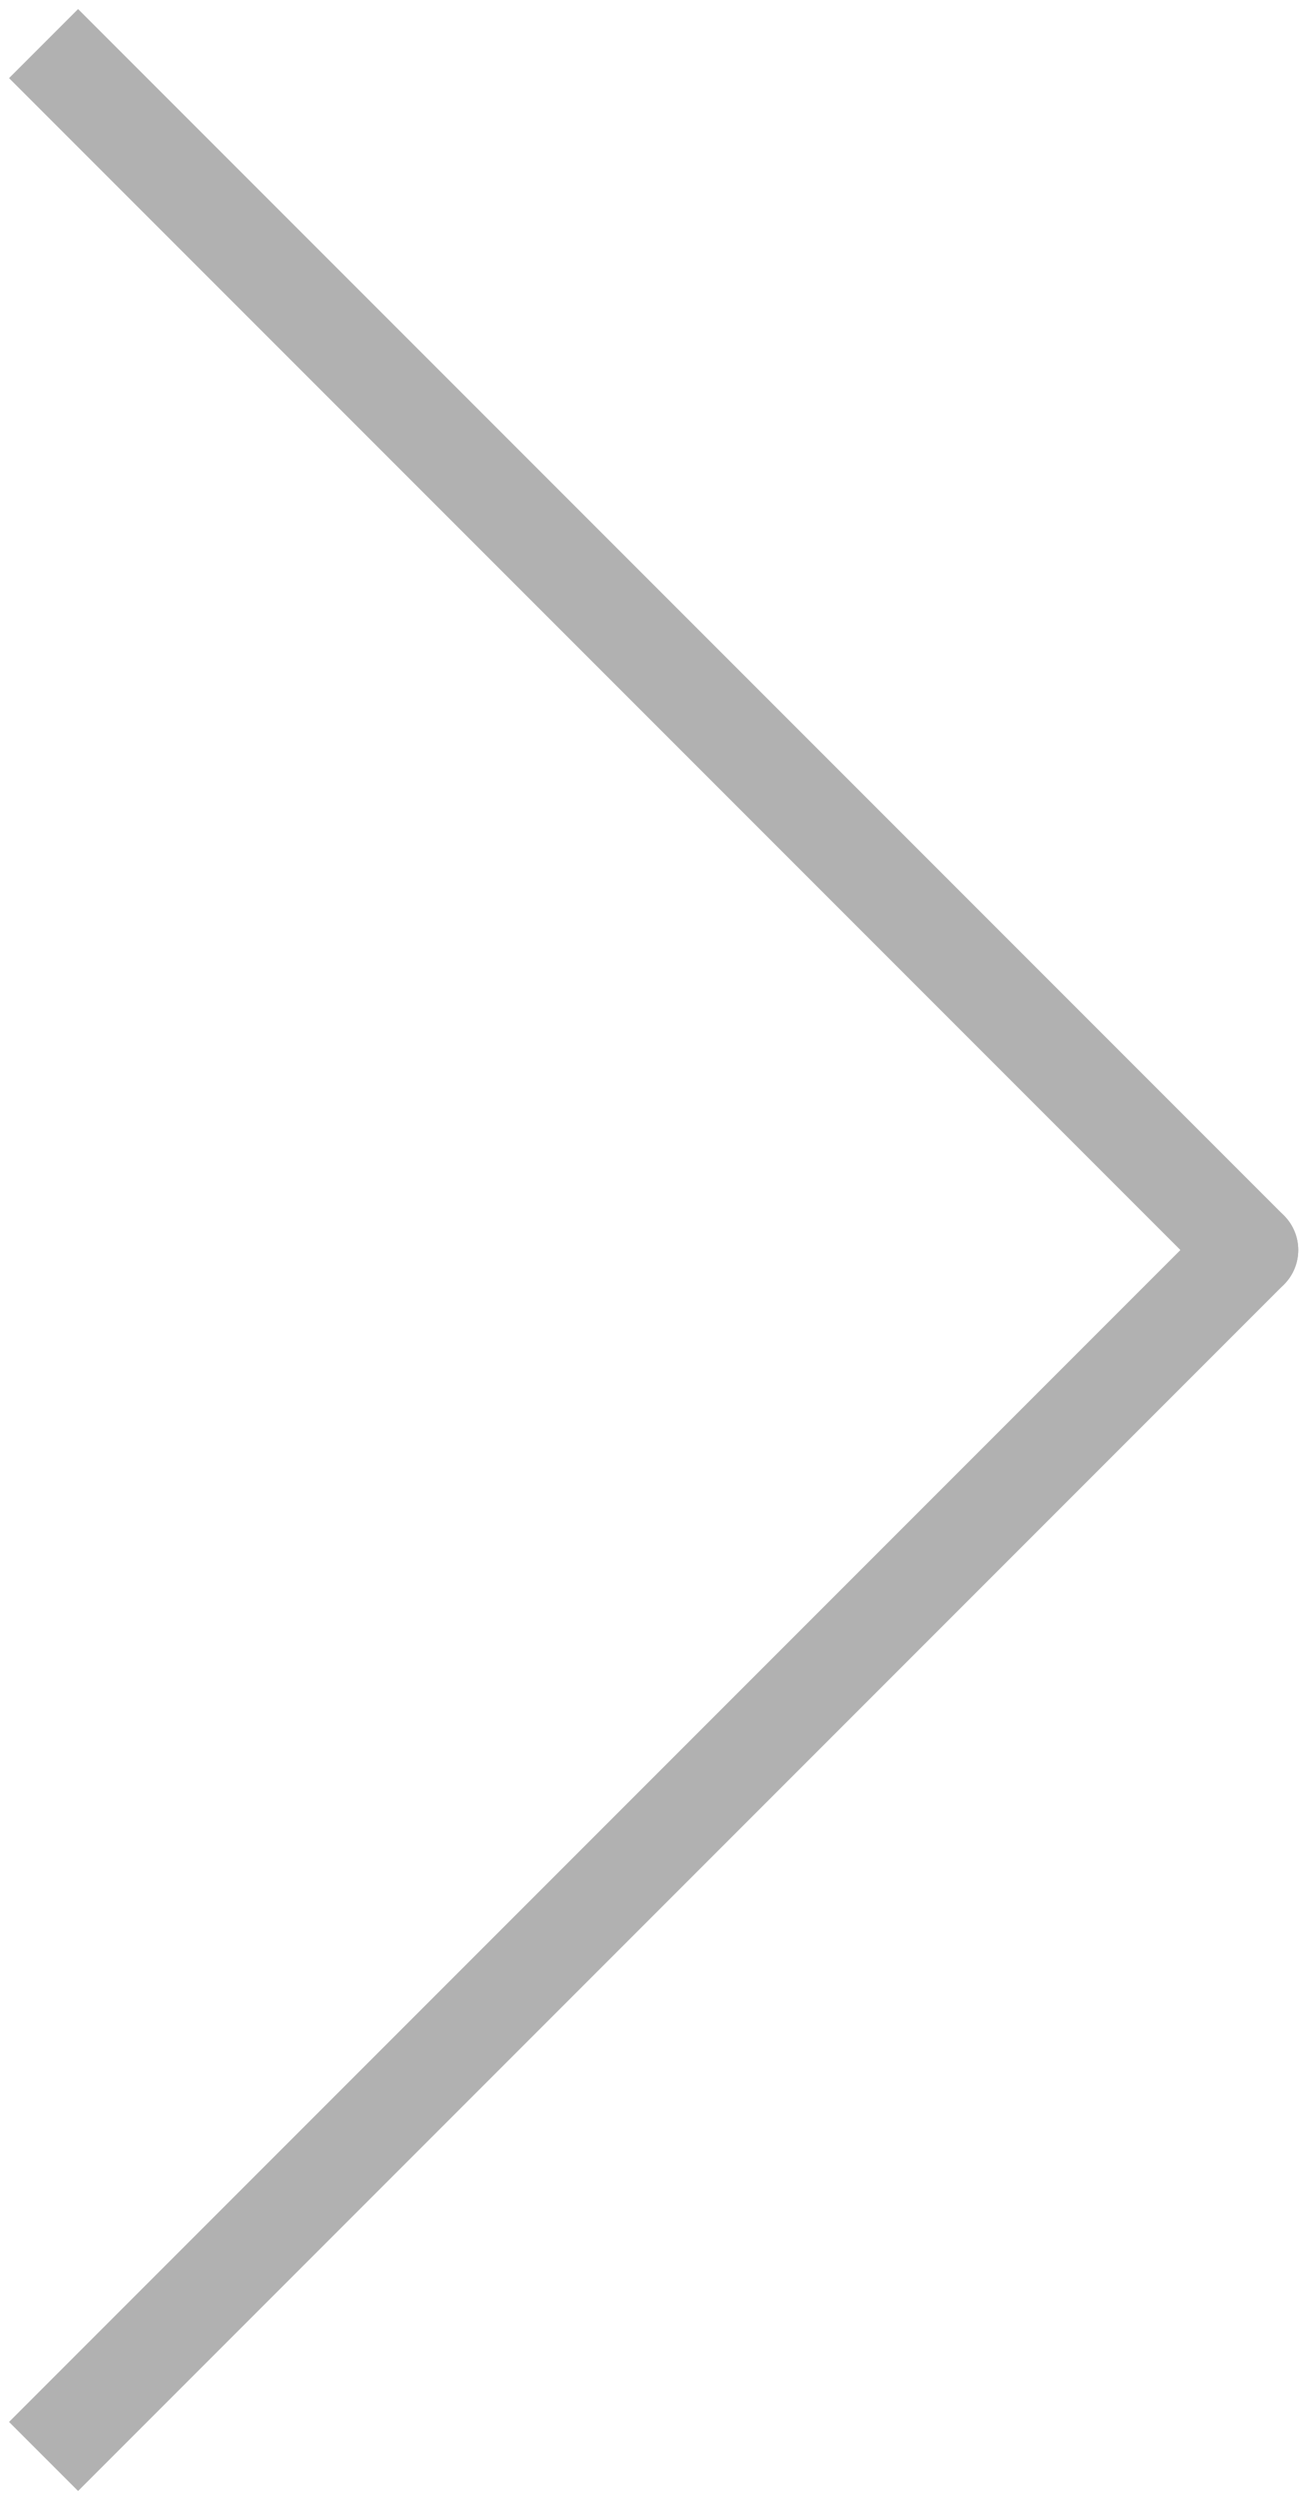 <svg width="67" height="128" viewBox="0 0 67 128" fill="none" xmlns="http://www.w3.org/2000/svg">
<path d="M2.232 122.232L0.464 124L4 127.536L5.768 125.768L2.232 122.232ZM65.768 65.768C66.744 64.791 66.744 63.209 65.768 62.232C64.791 61.256 63.209 61.256 62.232 62.232L65.768 65.768ZM5.768 125.768L65.768 65.768L62.232 62.232L2.232 122.232L5.768 125.768Z" fill="#B1B1B1"/>
<path d="M5.768 2.232L4 0.464L0.464 4L2.232 5.768L5.768 2.232ZM62.232 65.768C63.209 66.744 64.791 66.744 65.768 65.768C66.744 64.791 66.744 63.209 65.768 62.232L62.232 65.768ZM2.232 5.768L62.232 65.768L65.768 62.232L5.768 2.232L2.232 5.768Z" fill="#B1B1B1"/>
</svg>
